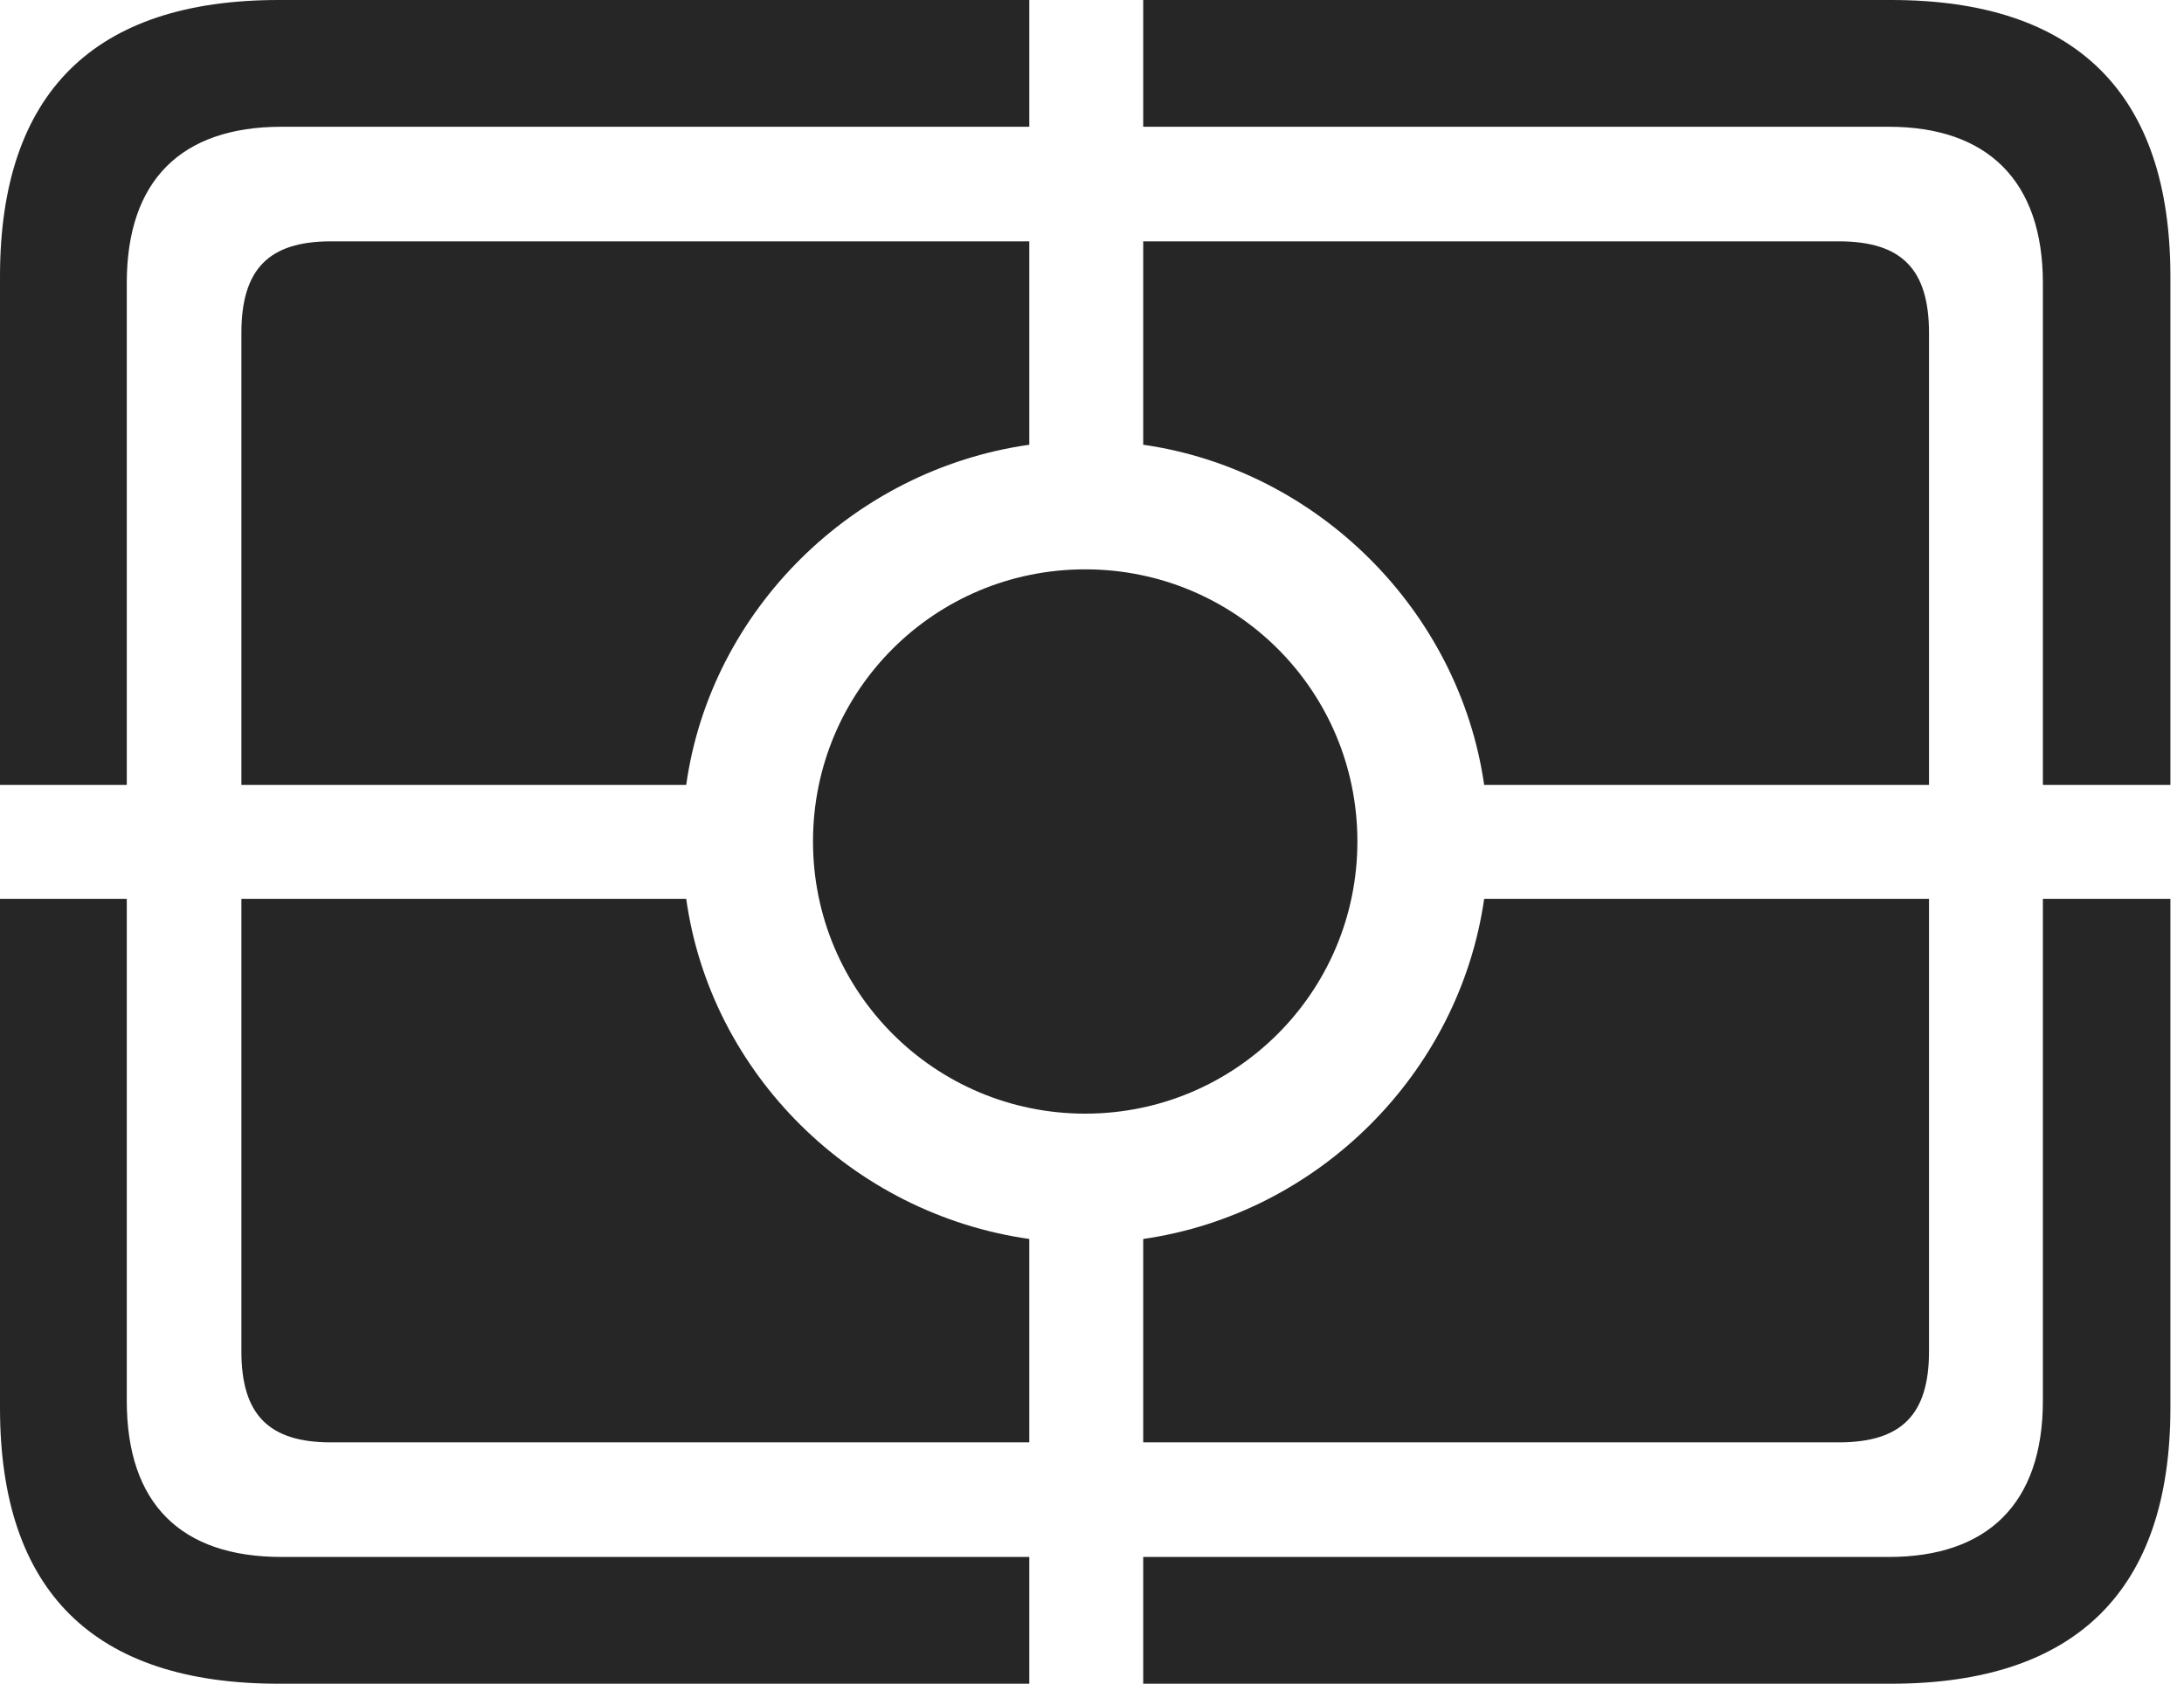 <?xml version="1.0" encoding="UTF-8"?>
<!--Generator: Apple Native CoreSVG 326-->
<!DOCTYPE svg
PUBLIC "-//W3C//DTD SVG 1.1//EN"
       "http://www.w3.org/Graphics/SVG/1.1/DTD/svg11.dtd">
<svg version="1.1" xmlns="http://www.w3.org/2000/svg" xmlns:xlink="http://www.w3.org/1999/xlink" viewBox="0 0 59.551 45.918">
 <g>
  <rect height="45.918" opacity="0" width="59.551" x="0" y="0"/>
  <path d="M7.598 45.918L28.066 45.918L28.066 42.461L7.676 42.461C4.941 42.461 3.457 41.016 3.457 38.203L3.457 24.512L0 24.512L0 38.398C0 43.398 2.559 45.918 7.598 45.918ZM31.172 45.918L51.562 45.918C56.621 45.918 59.18 43.359 59.18 38.398L59.18 24.512L55.703 24.512L55.703 38.203C55.703 41.016 54.18 42.461 51.504 42.461L31.172 42.461ZM55.703 21.406L59.18 21.406L59.18 7.539C59.18 2.559 56.621 0 51.562 0L31.172 0L31.172 3.457L51.504 3.457C54.18 3.457 55.703 4.922 55.703 7.715ZM0 21.406L3.457 21.406L3.457 7.715C3.457 4.922 4.941 3.457 7.676 3.457L28.066 3.457L28.066 0L7.598 0C2.559 0 0 2.539 0 7.539Z" fill="black" fill-opacity="0.85"/>
  <path d="M9.023 6.582C7.324 6.582 6.582 7.344 6.582 9.082L6.582 21.406L18.711 21.406C19.375 16.66 23.242 12.812 28.066 12.129L28.066 6.582ZM50.137 6.582L31.172 6.582L31.172 12.129C35.938 12.812 39.785 16.66 40.469 21.406L52.598 21.406L52.598 9.082C52.598 7.344 51.855 6.582 50.137 6.582ZM9.023 39.336L28.066 39.336L28.066 33.789C23.242 33.105 19.375 29.277 18.711 24.512L6.582 24.512L6.582 36.855C6.582 38.574 7.324 39.336 9.023 39.336ZM50.137 39.336C51.855 39.336 52.598 38.574 52.598 36.855L52.598 24.512L40.469 24.512C39.785 29.277 35.938 33.105 31.172 33.789L31.172 39.336Z" fill="black" fill-opacity="0.85"/>
  <path d="M29.59 30.371C33.691 30.371 37.012 27.051 37.012 22.949C37.012 18.828 33.691 15.527 29.59 15.527C25.488 15.527 22.168 18.828 22.168 22.949C22.168 27.051 25.488 30.371 29.59 30.371Z" fill="black" fill-opacity="0.85"/>
 </g>
</svg>
